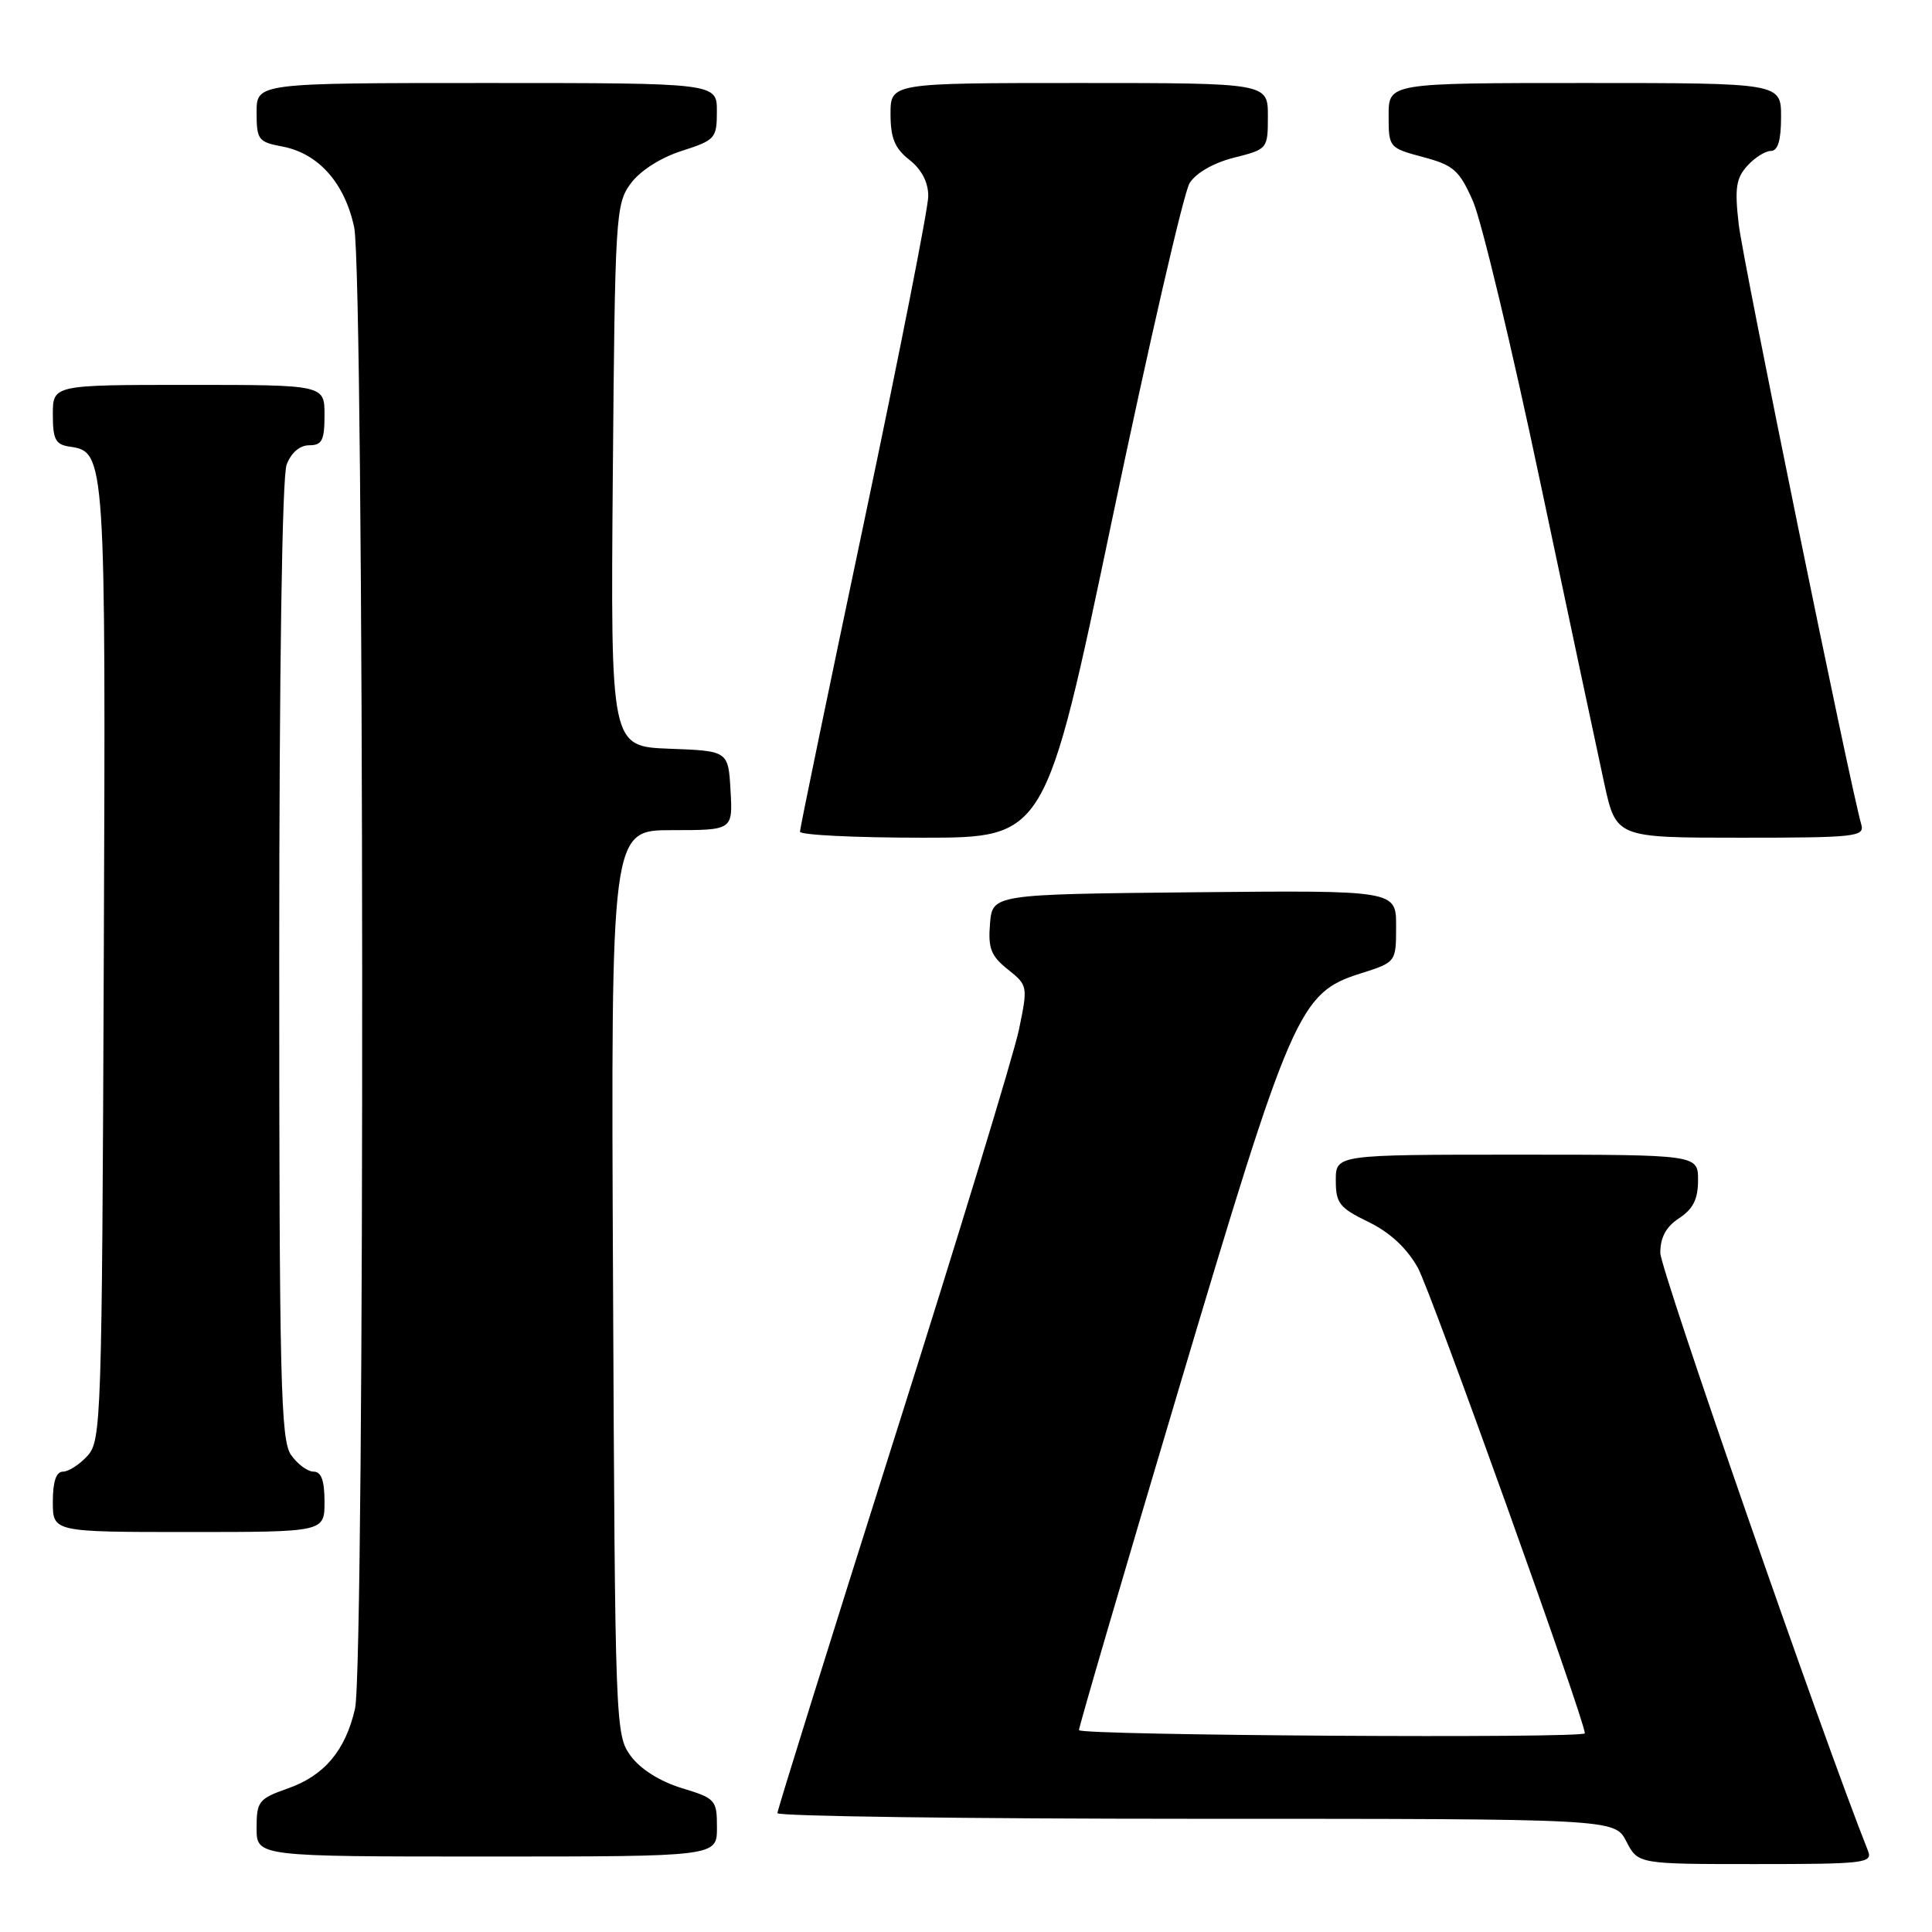 <?xml version="1.0" encoding="UTF-8" standalone="no"?>
<!DOCTYPE svg PUBLIC "-//W3C//DTD SVG 1.1//EN" "http://www.w3.org/Graphics/SVG/1.1/DTD/svg11.dtd" >
<svg xmlns="http://www.w3.org/2000/svg" xmlns:xlink="http://www.w3.org/1999/xlink" version="1.1" viewBox="0 0 256 256">
 <g >
 <path fill="currentColor"
d=" M 247.52 245.25 C 241.46 229.99 220.00 168.21 220.00 166.02 C 220.00 163.95 220.76 162.55 222.50 161.41 C 224.35 160.19 225.00 158.89 225.00 156.38 C 225.00 153.00 225.00 153.00 201.00 153.00 C 177.00 153.00 177.00 153.00 177.00 156.41 C 177.00 159.44 177.48 160.05 181.32 161.91 C 184.16 163.29 186.39 165.35 187.87 167.98 C 189.56 170.99 210.00 227.96 210.00 229.67 C 210.00 230.38 143.00 229.96 142.97 229.25 C 142.95 228.84 148.91 208.49 156.20 184.02 C 171.13 133.90 172.16 131.56 180.24 129.00 C 184.99 127.50 184.99 127.50 184.99 122.73 C 185.00 117.97 185.00 117.97 158.25 118.23 C 131.50 118.50 131.50 118.50 131.18 122.41 C 130.91 125.65 131.31 126.67 133.54 128.45 C 136.20 130.57 136.21 130.66 135.01 136.46 C 134.34 139.69 126.87 164.20 118.40 190.92 C 109.94 217.64 103.01 239.84 103.01 240.25 C 103.00 240.66 127.96 241.00 158.47 241.00 C 213.95 241.00 213.95 241.00 215.50 244.00 C 217.05 247.00 217.05 247.00 232.63 247.00 C 247.07 247.00 248.16 246.87 247.52 245.25 Z  M 95.00 242.18 C 95.00 238.49 94.83 238.30 90.33 236.93 C 87.45 236.05 84.86 234.42 83.58 232.68 C 81.54 229.90 81.50 228.82 81.23 169.93 C 80.95 110.00 80.95 110.00 89.03 110.00 C 97.10 110.00 97.10 110.00 96.80 104.75 C 96.50 99.50 96.50 99.50 88.70 99.21 C 80.91 98.91 80.91 98.91 81.20 63.03 C 81.49 28.54 81.58 27.03 83.57 24.32 C 84.82 22.63 87.51 20.90 90.32 20.00 C 94.78 18.57 94.99 18.33 94.99 14.75 C 95.00 11.00 95.00 11.00 64.50 11.00 C 34.00 11.00 34.00 11.00 34.00 14.89 C 34.00 18.52 34.23 18.82 37.39 19.41 C 42.18 20.31 45.67 24.22 46.93 30.12 C 48.27 36.38 48.38 220.67 47.04 226.42 C 45.76 231.97 42.98 235.27 38.16 236.97 C 34.27 238.34 34.00 238.69 34.00 242.22 C 34.00 246.00 34.00 246.00 64.50 246.00 C 95.00 246.00 95.00 246.00 95.00 242.18 Z  M 43.00 199.00 C 43.00 196.18 42.57 195.00 41.56 195.00 C 40.76 195.00 39.41 194.00 38.56 192.78 C 37.19 190.82 37.00 182.94 37.00 127.34 C 37.00 88.69 37.38 63.13 37.98 61.57 C 38.58 59.98 39.72 59.00 40.98 59.00 C 42.67 59.00 43.00 58.35 43.00 55.00 C 43.00 51.00 43.00 51.00 25.00 51.00 C 7.00 51.00 7.00 51.00 7.00 54.93 C 7.00 58.23 7.36 58.91 9.22 59.18 C 13.99 59.86 14.02 60.31 13.75 127.65 C 13.51 188.15 13.42 190.88 11.60 192.90 C 10.55 194.05 9.08 195.00 8.35 195.00 C 7.44 195.00 7.00 196.32 7.00 199.00 C 7.00 203.00 7.00 203.00 25.00 203.00 C 43.00 203.00 43.00 203.00 43.00 199.00 Z  M 147.38 68.75 C 152.25 45.51 156.86 25.49 157.63 24.26 C 158.48 22.91 160.81 21.57 163.52 20.89 C 167.97 19.77 168.00 19.74 168.00 15.38 C 168.00 11.00 168.00 11.00 143.00 11.00 C 118.00 11.00 118.00 11.00 118.00 15.11 C 118.00 18.29 118.56 19.65 120.50 21.18 C 122.12 22.45 123.00 24.15 123.00 25.99 C 123.00 27.56 119.17 46.97 114.50 69.12 C 109.83 91.27 106.00 109.75 106.00 110.20 C 106.00 110.64 113.32 111.00 122.27 111.00 C 138.53 111.00 138.53 111.00 147.38 68.75 Z  M 246.63 109.25 C 245.13 104.03 230.95 34.61 230.39 29.73 C 229.84 24.97 230.03 23.62 231.52 21.98 C 232.50 20.89 233.92 20.00 234.65 20.00 C 235.58 20.00 236.00 18.60 236.00 15.50 C 236.00 11.00 236.00 11.00 210.00 11.00 C 184.00 11.00 184.00 11.00 184.00 15.29 C 184.00 19.54 184.04 19.60 188.56 20.81 C 192.61 21.89 193.36 22.55 195.17 26.64 C 196.29 29.18 200.31 45.94 204.09 63.88 C 207.88 81.82 211.69 99.76 212.56 103.75 C 214.14 111.00 214.14 111.00 230.64 111.00 C 245.87 111.00 247.10 110.87 246.63 109.25 Z "/>
</g>
</svg>